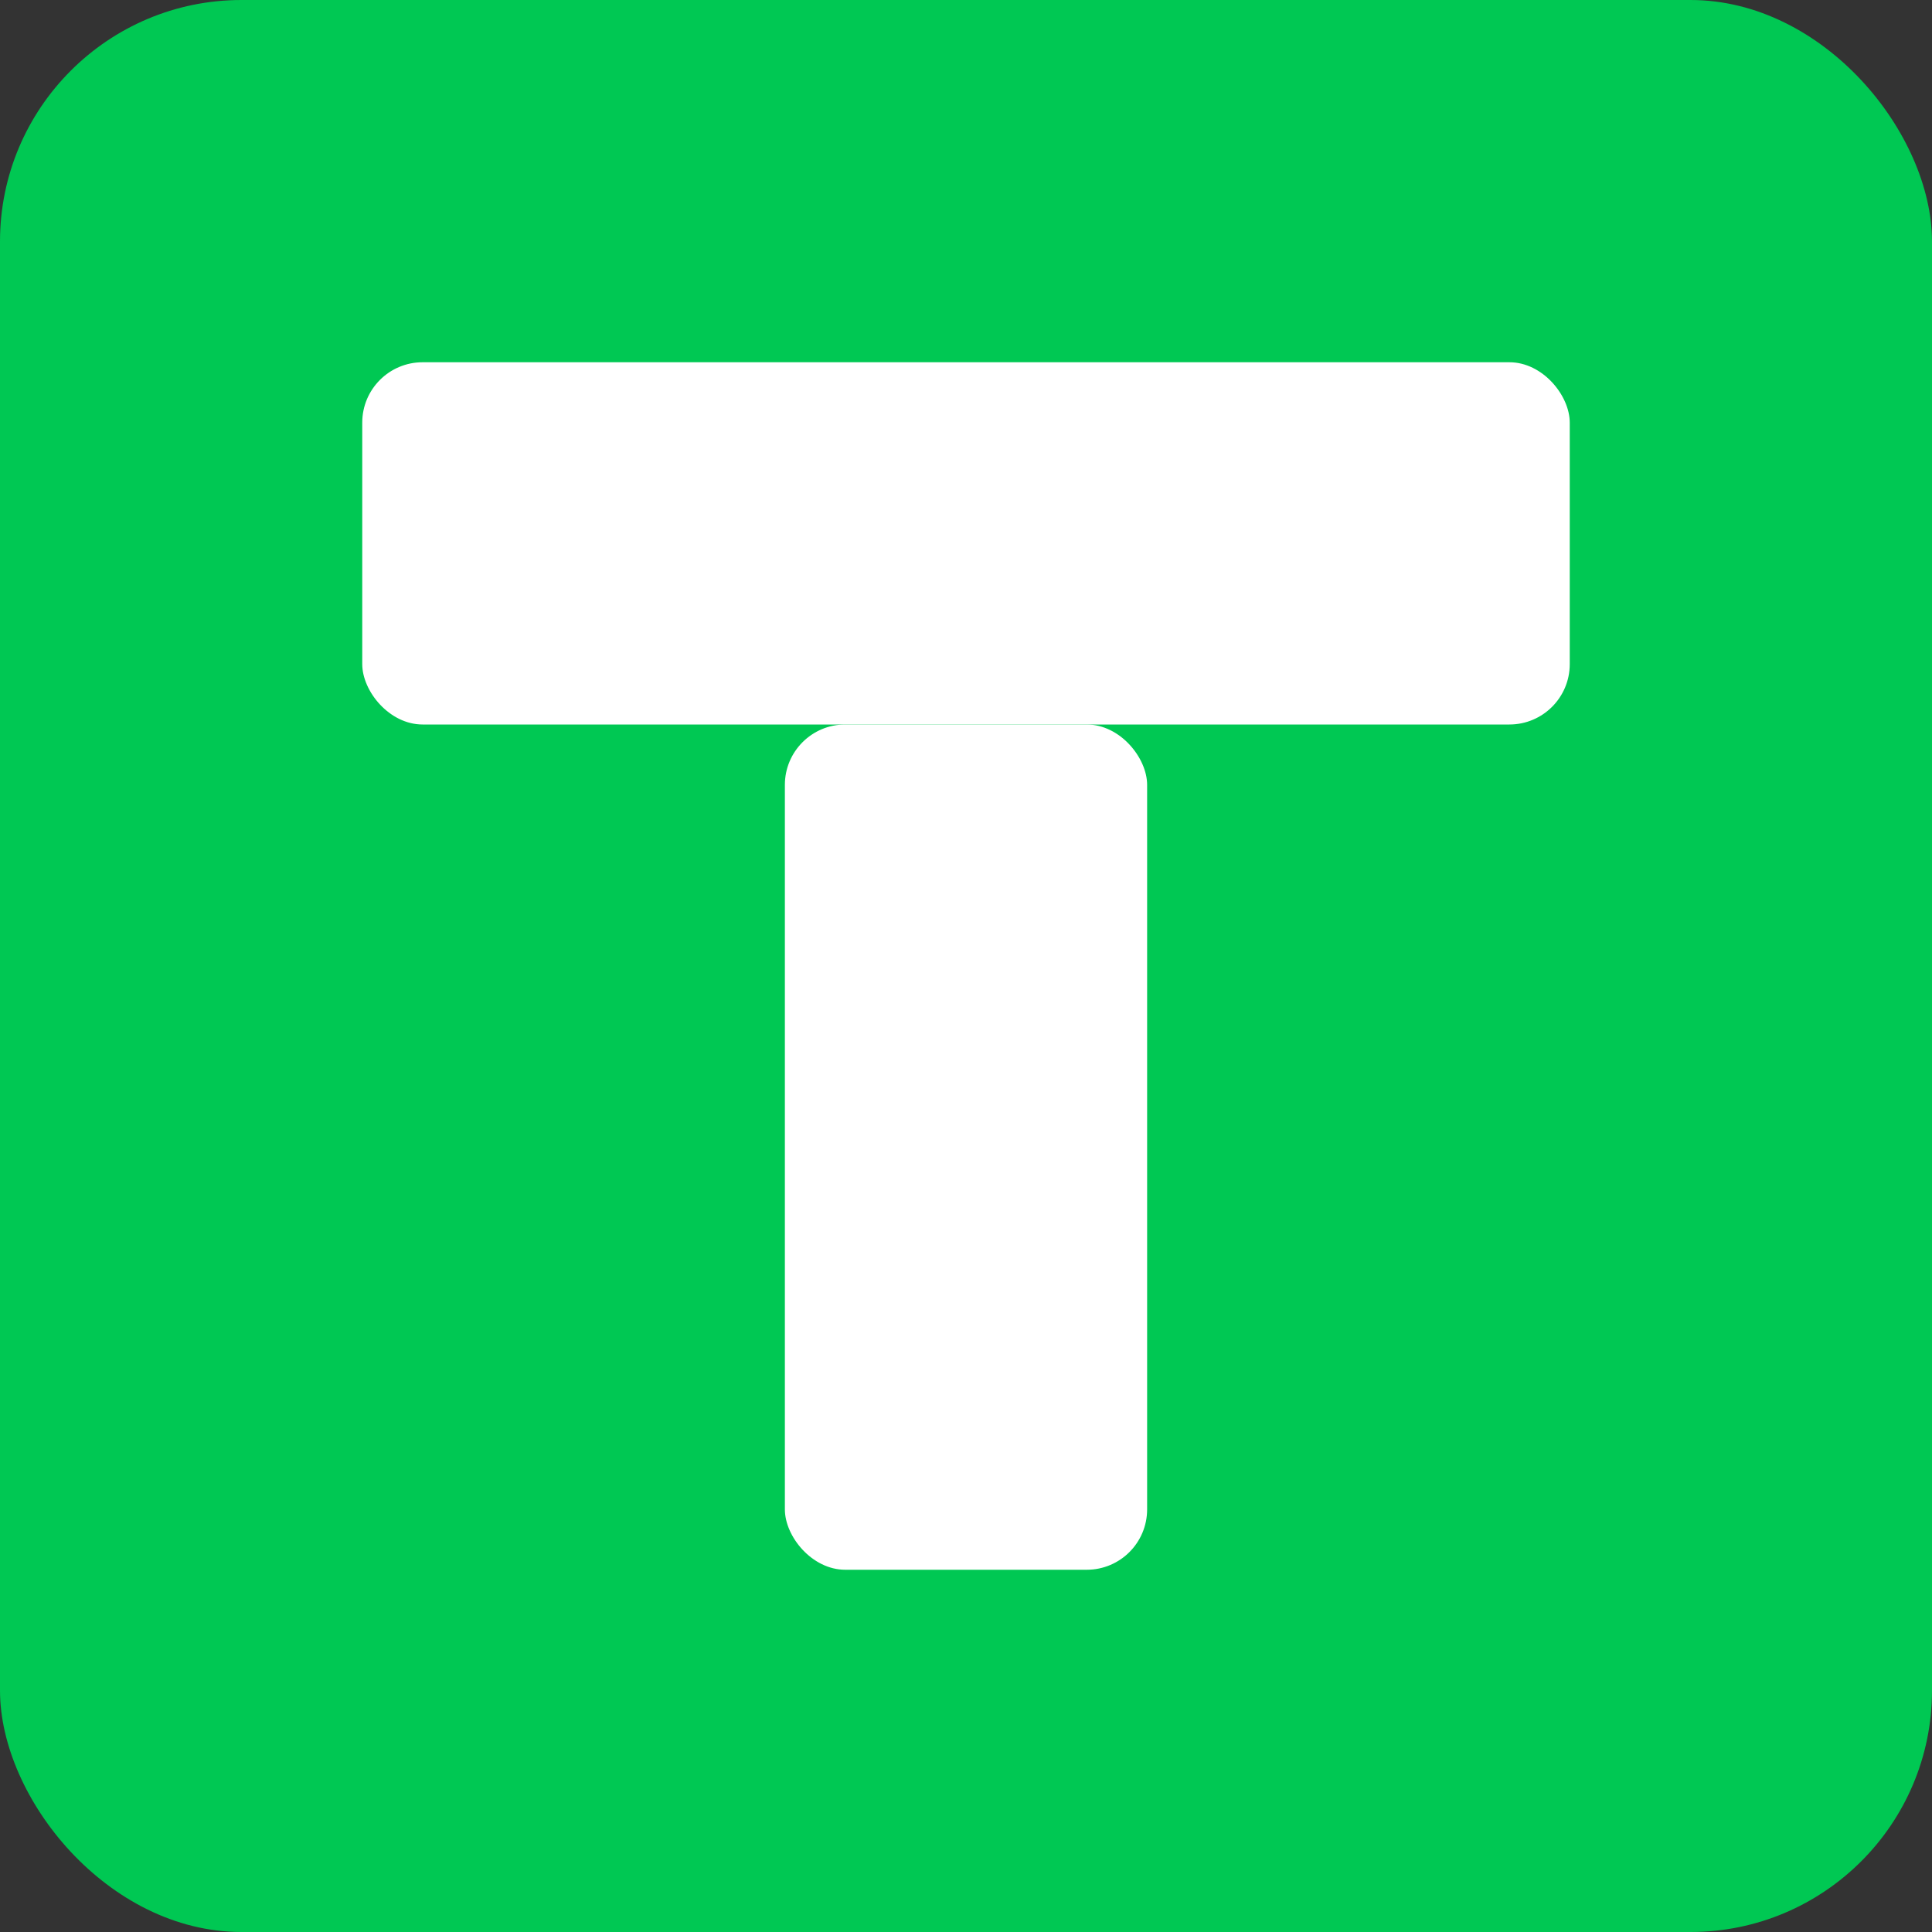 <svg viewBox="0 0 32 32" xmlns="http://www.w3.org/2000/svg">
  <rect x="0" y="0" width="32" height="32" fill="#333333" stroke="none"/>
  <!-- Background square -->
  <rect x="0" y="0" width="32" height="32" fill="#00C853" rx="4" ry="4" />
  
  <!-- T letter in white -->
  <g fill="#FFFFFF">
    <!-- Top bar of T -->
    <rect x="6" y="6" width="20" height="6" rx="1" ry="1" />
    
    <!-- Stem of T -->
    <rect x="13" y="12" width="6" height="14" rx="1" ry="1" />
  </g>
</svg>
